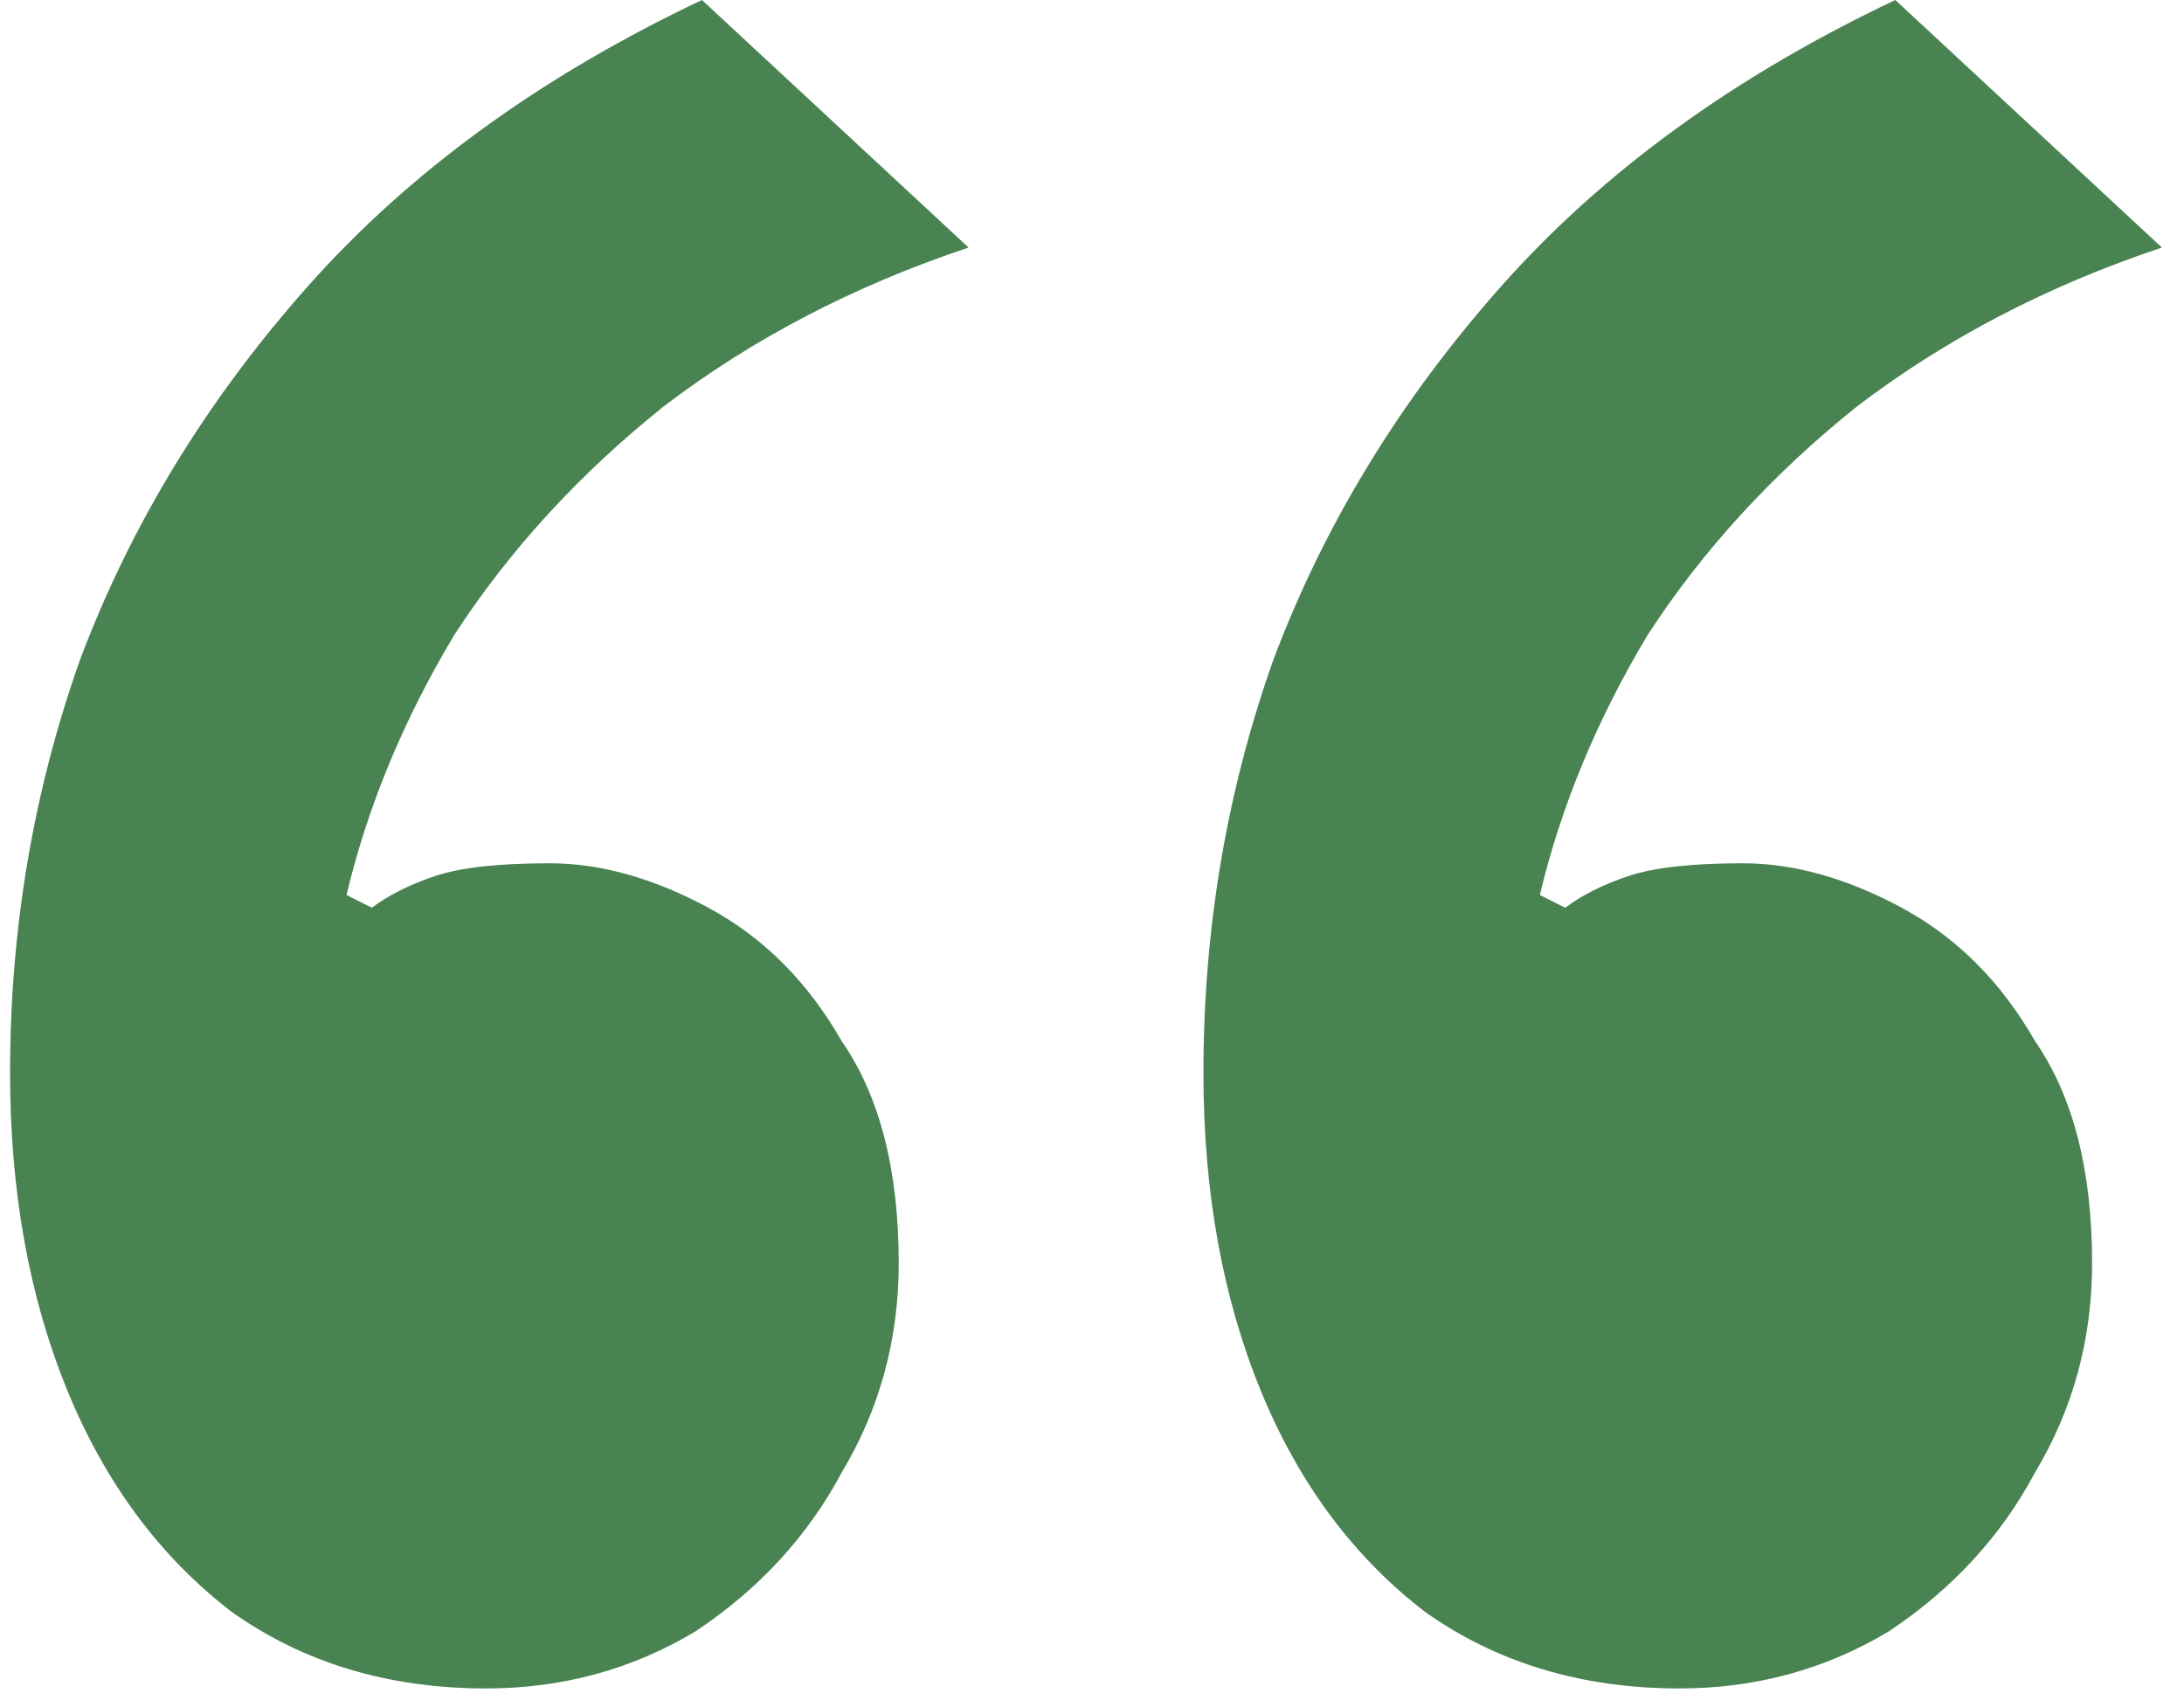<svg width="87" height="68" viewBox="0 0 87 68" fill="none" xmlns="http://www.w3.org/2000/svg">
<path d="M19.366 67.26C15.489 67.26 12.117 66.249 9.251 64.226C6.386 62.034 4.194 59.084 2.677 55.376C1.16 51.667 0.401 47.453 0.401 42.733C0.401 37.001 1.329 31.523 3.183 26.297C5.206 20.903 8.24 15.93 12.286 11.379C16.331 6.827 21.557 3.034 27.963 -1.51089e-05L38.583 9.861C34.031 11.379 29.986 13.486 26.446 16.183C23.074 18.88 20.293 21.914 18.101 25.286C16.079 28.657 14.646 32.113 13.803 35.653L14.814 36.159C15.489 35.653 16.331 35.231 17.343 34.894C18.354 34.557 19.871 34.389 21.894 34.389C23.917 34.389 26.024 34.979 28.216 36.159C30.407 37.339 32.177 39.109 33.526 41.469C35.043 43.66 35.801 46.61 35.801 50.319C35.801 53.353 35.043 56.134 33.526 58.663C32.177 61.191 30.239 63.299 27.71 64.984C25.181 66.501 22.4 67.26 19.366 67.26ZM66.903 67.26C63.026 67.26 59.654 66.249 56.789 64.226C53.923 62.034 51.731 59.084 50.214 55.376C48.697 51.667 47.939 47.453 47.939 42.733C47.939 37.001 48.866 31.523 50.72 26.297C52.743 20.903 55.777 15.93 59.823 11.379C63.869 6.827 69.094 3.034 75.5 -1.51089e-05L86.12 9.861C81.569 11.379 77.523 13.486 73.983 16.183C70.611 18.88 67.83 21.914 65.639 25.286C63.616 28.657 62.183 32.113 61.34 35.653L62.351 36.159C63.026 35.653 63.869 35.231 64.88 34.894C65.891 34.557 67.409 34.389 69.431 34.389C71.454 34.389 73.561 34.979 75.753 36.159C77.944 37.339 79.714 39.109 81.063 41.469C82.58 43.66 83.339 46.61 83.339 50.319C83.339 53.353 82.58 56.134 81.063 58.663C79.714 61.191 77.776 63.299 75.247 64.984C72.719 66.501 69.937 67.26 66.903 67.26Z" fill="#498352"/>
</svg>
